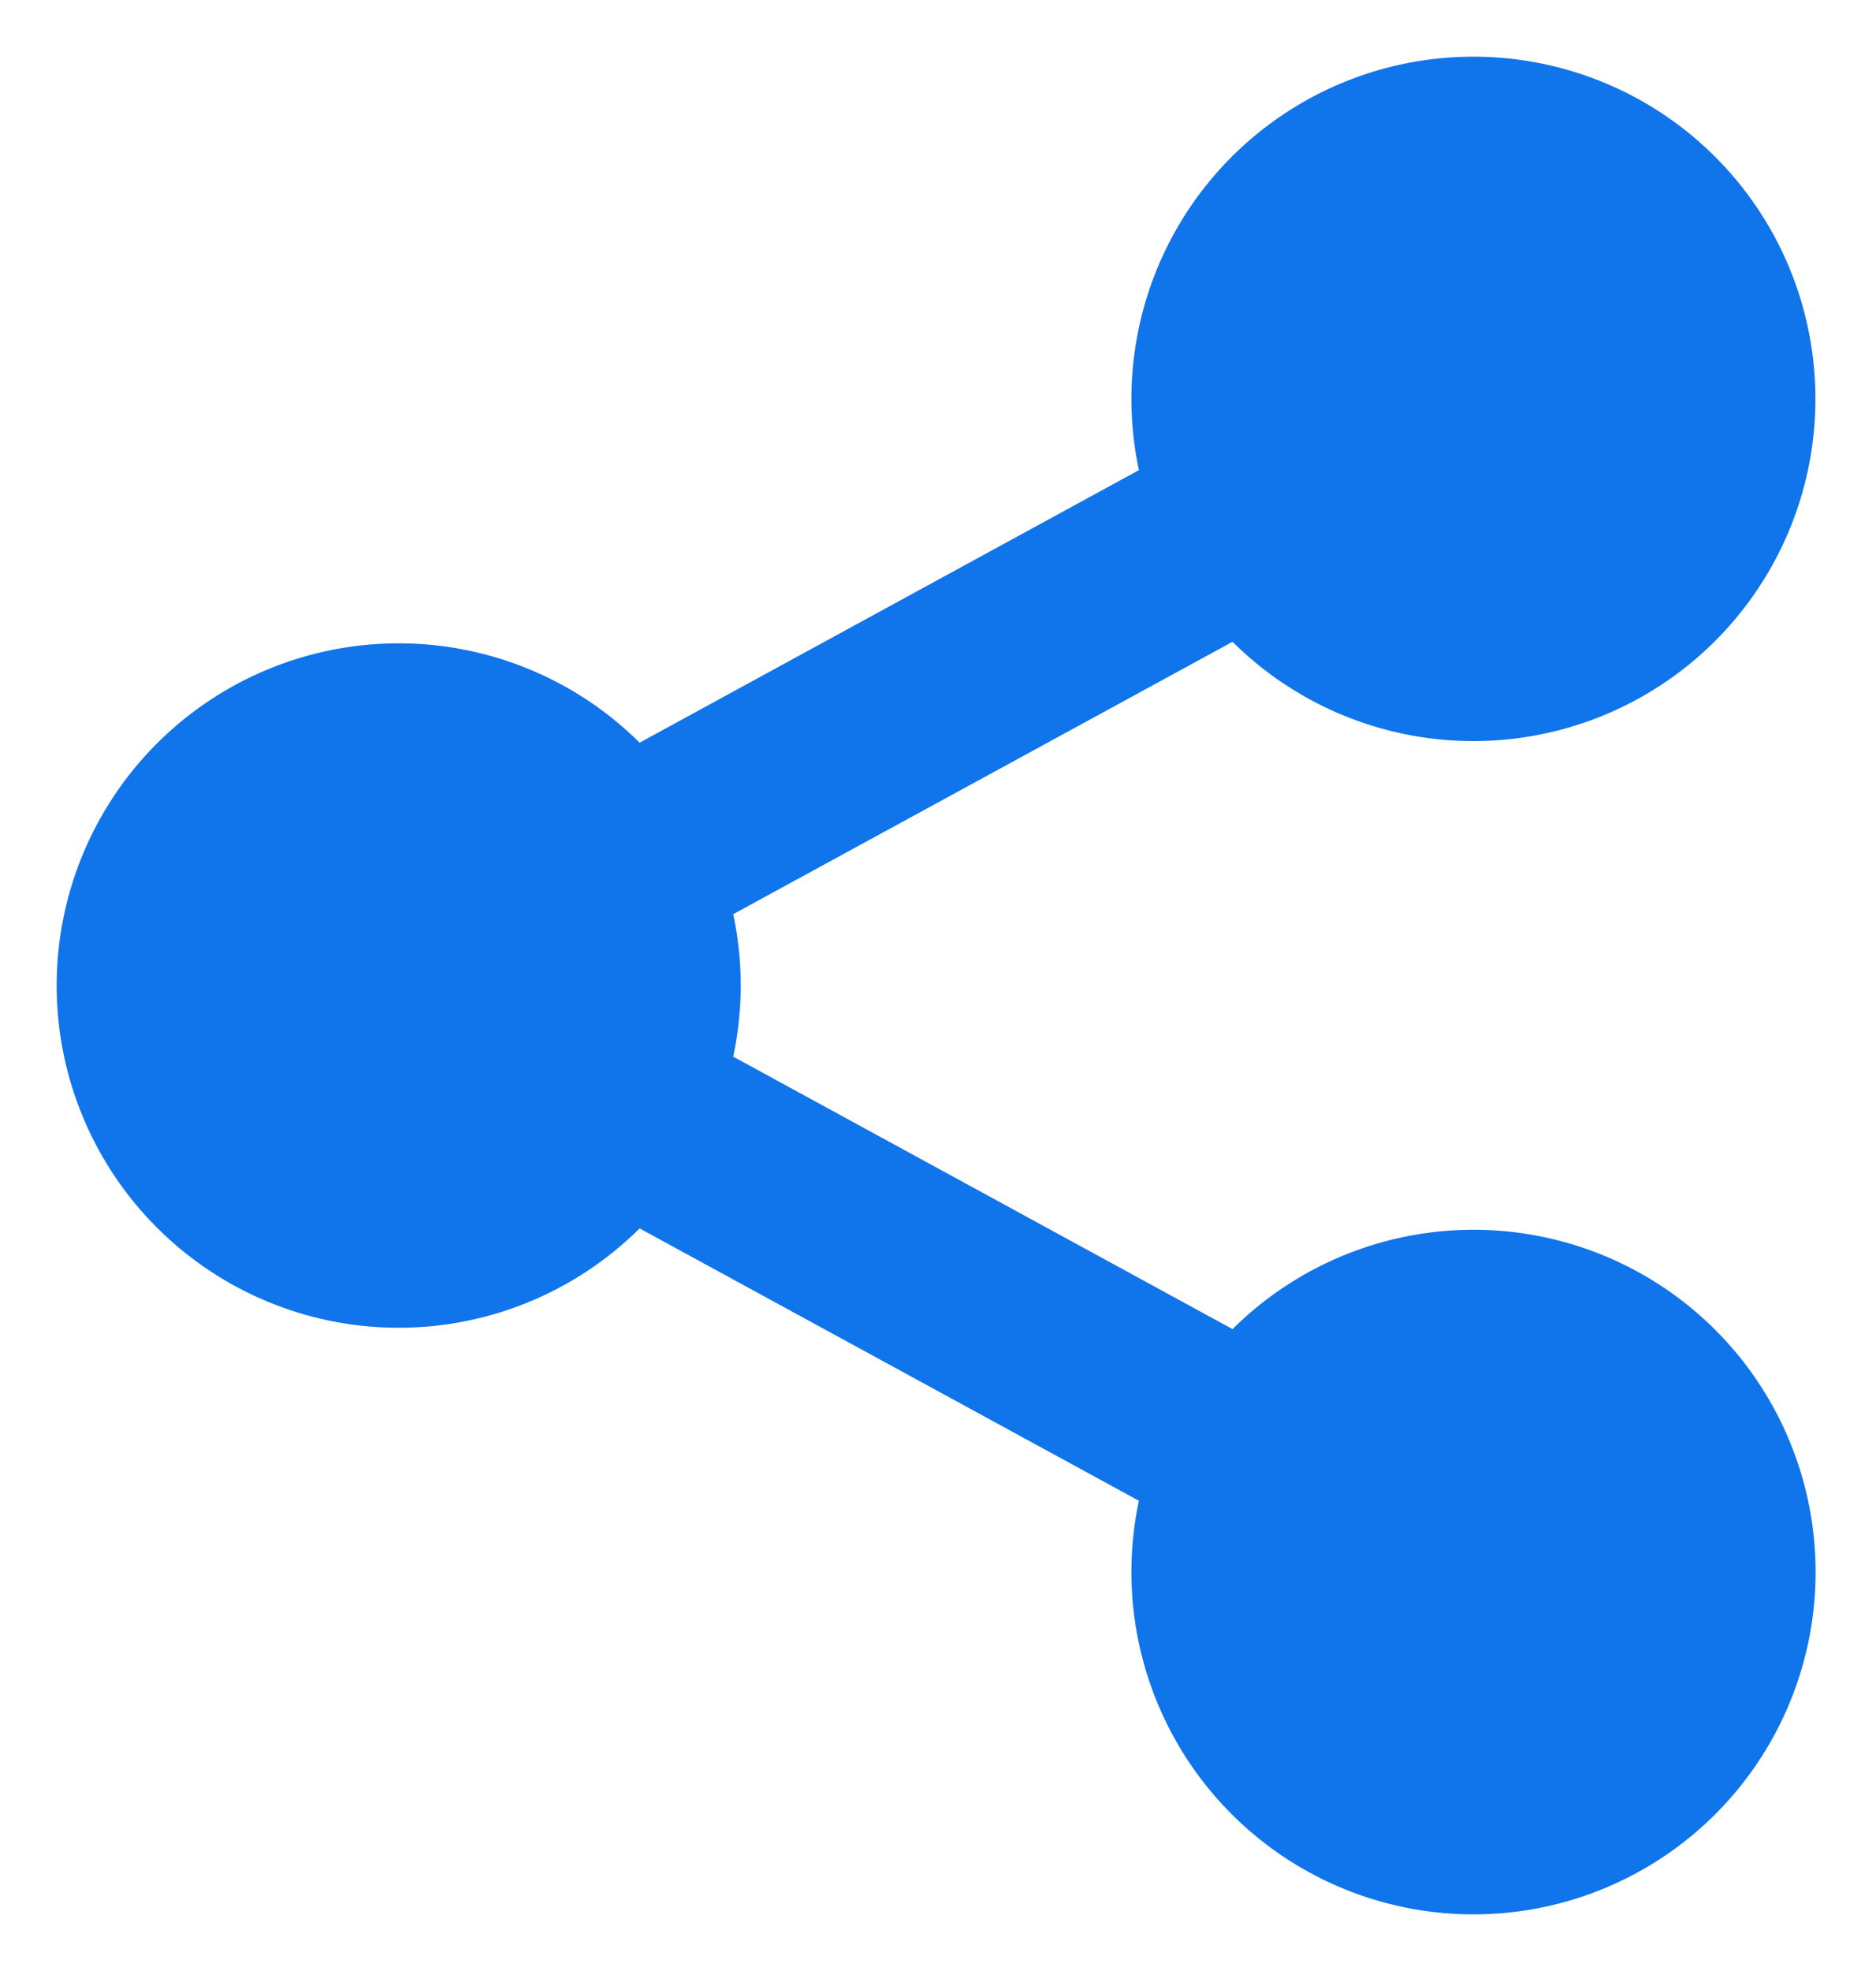 <svg width="20" height="21" fill="none" xmlns="http://www.w3.org/2000/svg"><path d="M12.142 15.99l-5.323-2.902a3.646 3.646 0 110-5.175l5.323-2.904a3.646 3.646 0 11.998 1.829L7.817 9.74a3.66 3.66 0 010 1.518l5.323 2.903a3.647 3.647 0 11-.998 1.829z" fill="#1074EB"/></svg>